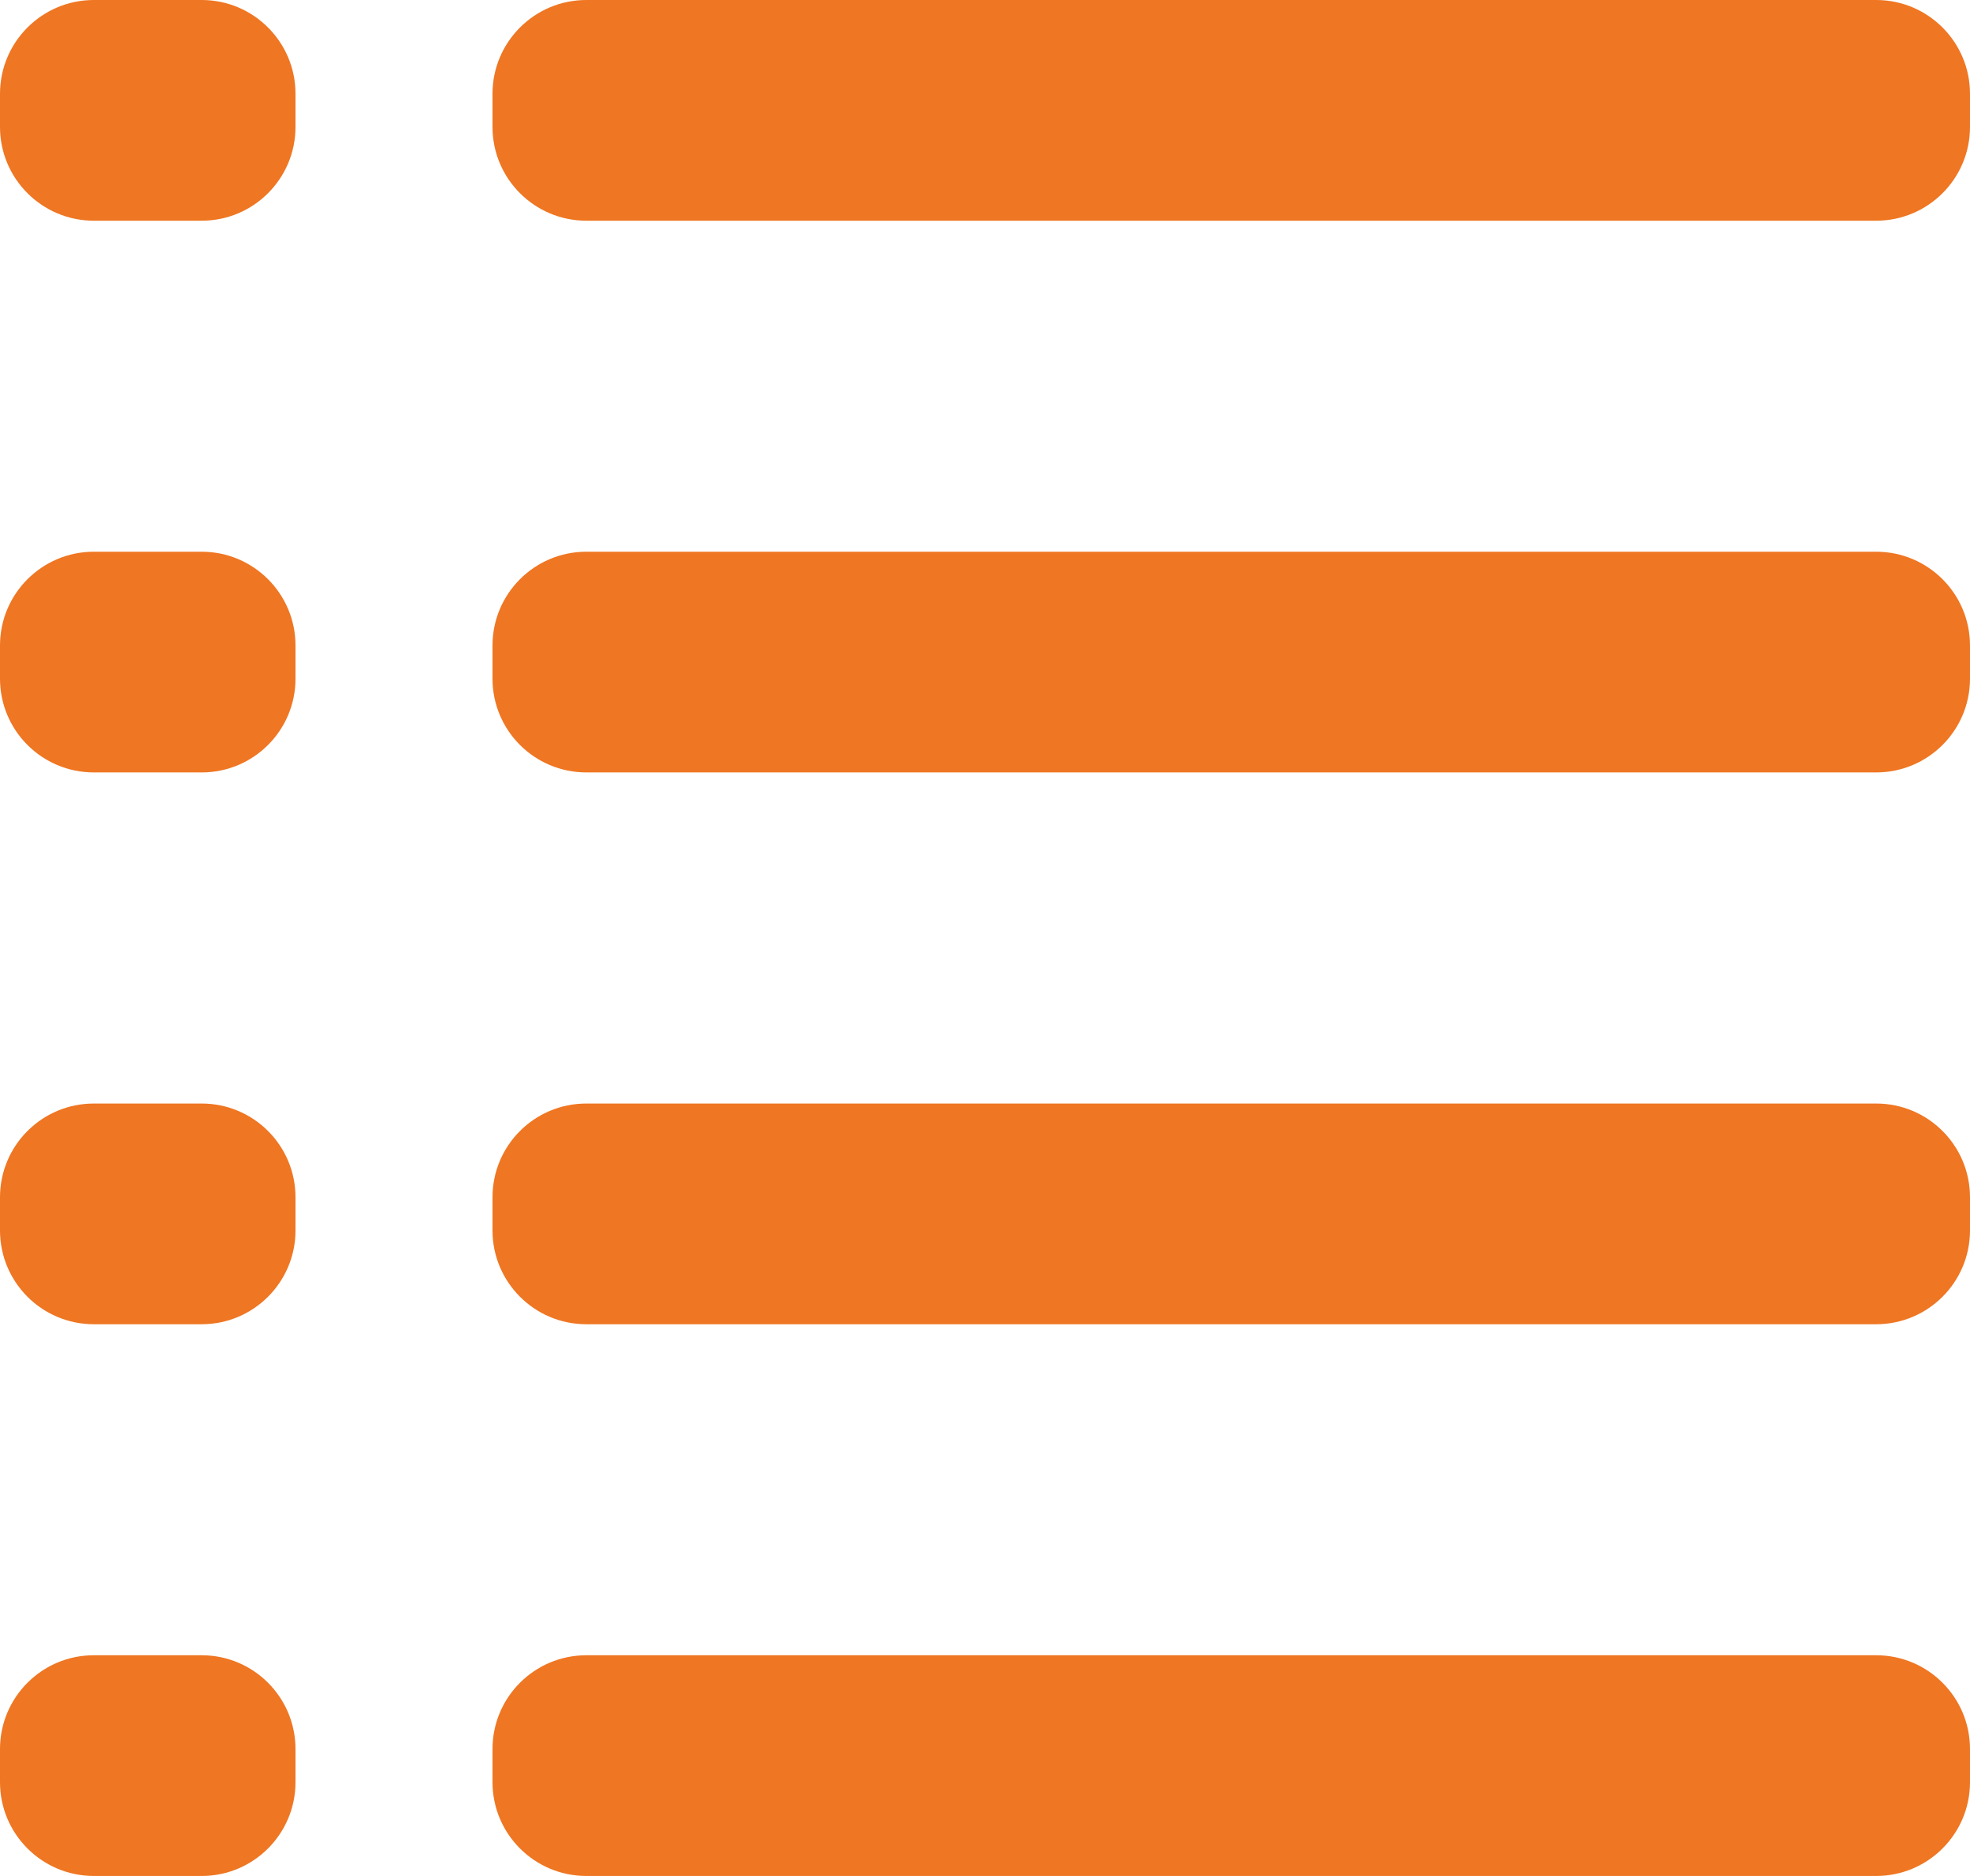 <?xml version="1.0" encoding="UTF-8"?>
<svg width="21px" height="20px" viewBox="0 0 21 20" version="1.1" xmlns="http://www.w3.org/2000/svg" xmlns:xlink="http://www.w3.org/1999/xlink">
    <!-- Generator: Sketch 52.3 (67297) - http://www.bohemiancoding.com/sketch -->
    <title>icon-details</title>
    <desc>Created with Sketch.</desc>
    <g id="WEB-CentricView-3.0---VSAT-WebApp-Version" stroke="none" stroke-width="1" fill="none" fill-rule="evenodd">
        <g id="details" fill="#EF7622">
            <path d="M6.25,0 L20,0 C20.552,8.7960173e-16 21,0.448 21,1 L21,1.353 C21,1.905 20.552,2.353 20,2.353 L6.25,2.353 C5.698,2.353 5.25,1.905 5.25,1.353 L5.25,1 C5.25,0.448 5.698,1.01453063e-16 6.25,0 Z M1,0 L2.15,0 C2.702,-1.01453063e-16 3.15,0.448 3.15,1 L3.15,1.353 C3.15,1.905 2.702,2.353 2.15,2.353 L1,2.353 C0.448,2.353 6.76353751e-17,1.905 0,1.353 L0,1 C-6.76353751e-17,0.448 0.448,1.01453063e-16 1,0 Z M6.25,5.882 L20,5.882 C20.552,5.882 21,6.33 21,6.882 L21,7.235 C21,7.788 20.552,8.235 20,8.235 L6.25,8.235 C5.698,8.235 5.25,7.788 5.25,7.235 L5.25,6.882 C5.25,6.33 5.698,5.882 6.25,5.882 Z M1,5.882 L2.15,5.882 C2.702,5.882 3.15,6.33 3.15,6.882 L3.15,7.235 C3.15,7.788 2.702,8.235 2.15,8.235 L1,8.235 C0.448,8.235 6.76353751e-17,7.788 0,7.235 L0,6.882 C-6.76353751e-17,6.33 0.448,5.882 1,5.882 Z M6.25,11.765 L20,11.765 C20.552,11.765 21,12.212 21,12.765 L21,13.118 C21,13.67 20.552,14.118 20,14.118 L6.25,14.118 C5.698,14.118 5.25,13.67 5.25,13.118 L5.25,12.765 C5.25,12.212 5.698,11.765 6.25,11.765 Z M1,11.765 L2.15,11.765 C2.702,11.765 3.15,12.212 3.15,12.765 L3.15,13.118 C3.15,13.67 2.702,14.118 2.15,14.118 L1,14.118 C0.448,14.118 6.76353751e-17,13.67 0,13.118 L0,12.765 C-6.76353751e-17,12.212 0.448,11.765 1,11.765 Z M6.25,17.647 L20,17.647 C20.552,17.647 21,18.095 21,18.647 L21,19 C21,19.552 20.552,20 20,20 L6.25,20 C5.698,20 5.25,19.552 5.25,19 L5.25,18.647 C5.25,18.095 5.698,17.647 6.25,17.647 Z M1,17.647 L2.15,17.647 C2.702,17.647 3.15,18.095 3.15,18.647 L3.15,19 C3.15,19.552 2.702,20 2.15,20 L1,20 C0.448,20 6.76353751e-17,19.552 0,19 L0,18.647 C-6.76353751e-17,18.095 0.448,17.647 1,17.647 Z" id="Combined-Shape"></path>
        </g>
    </g>
</svg>